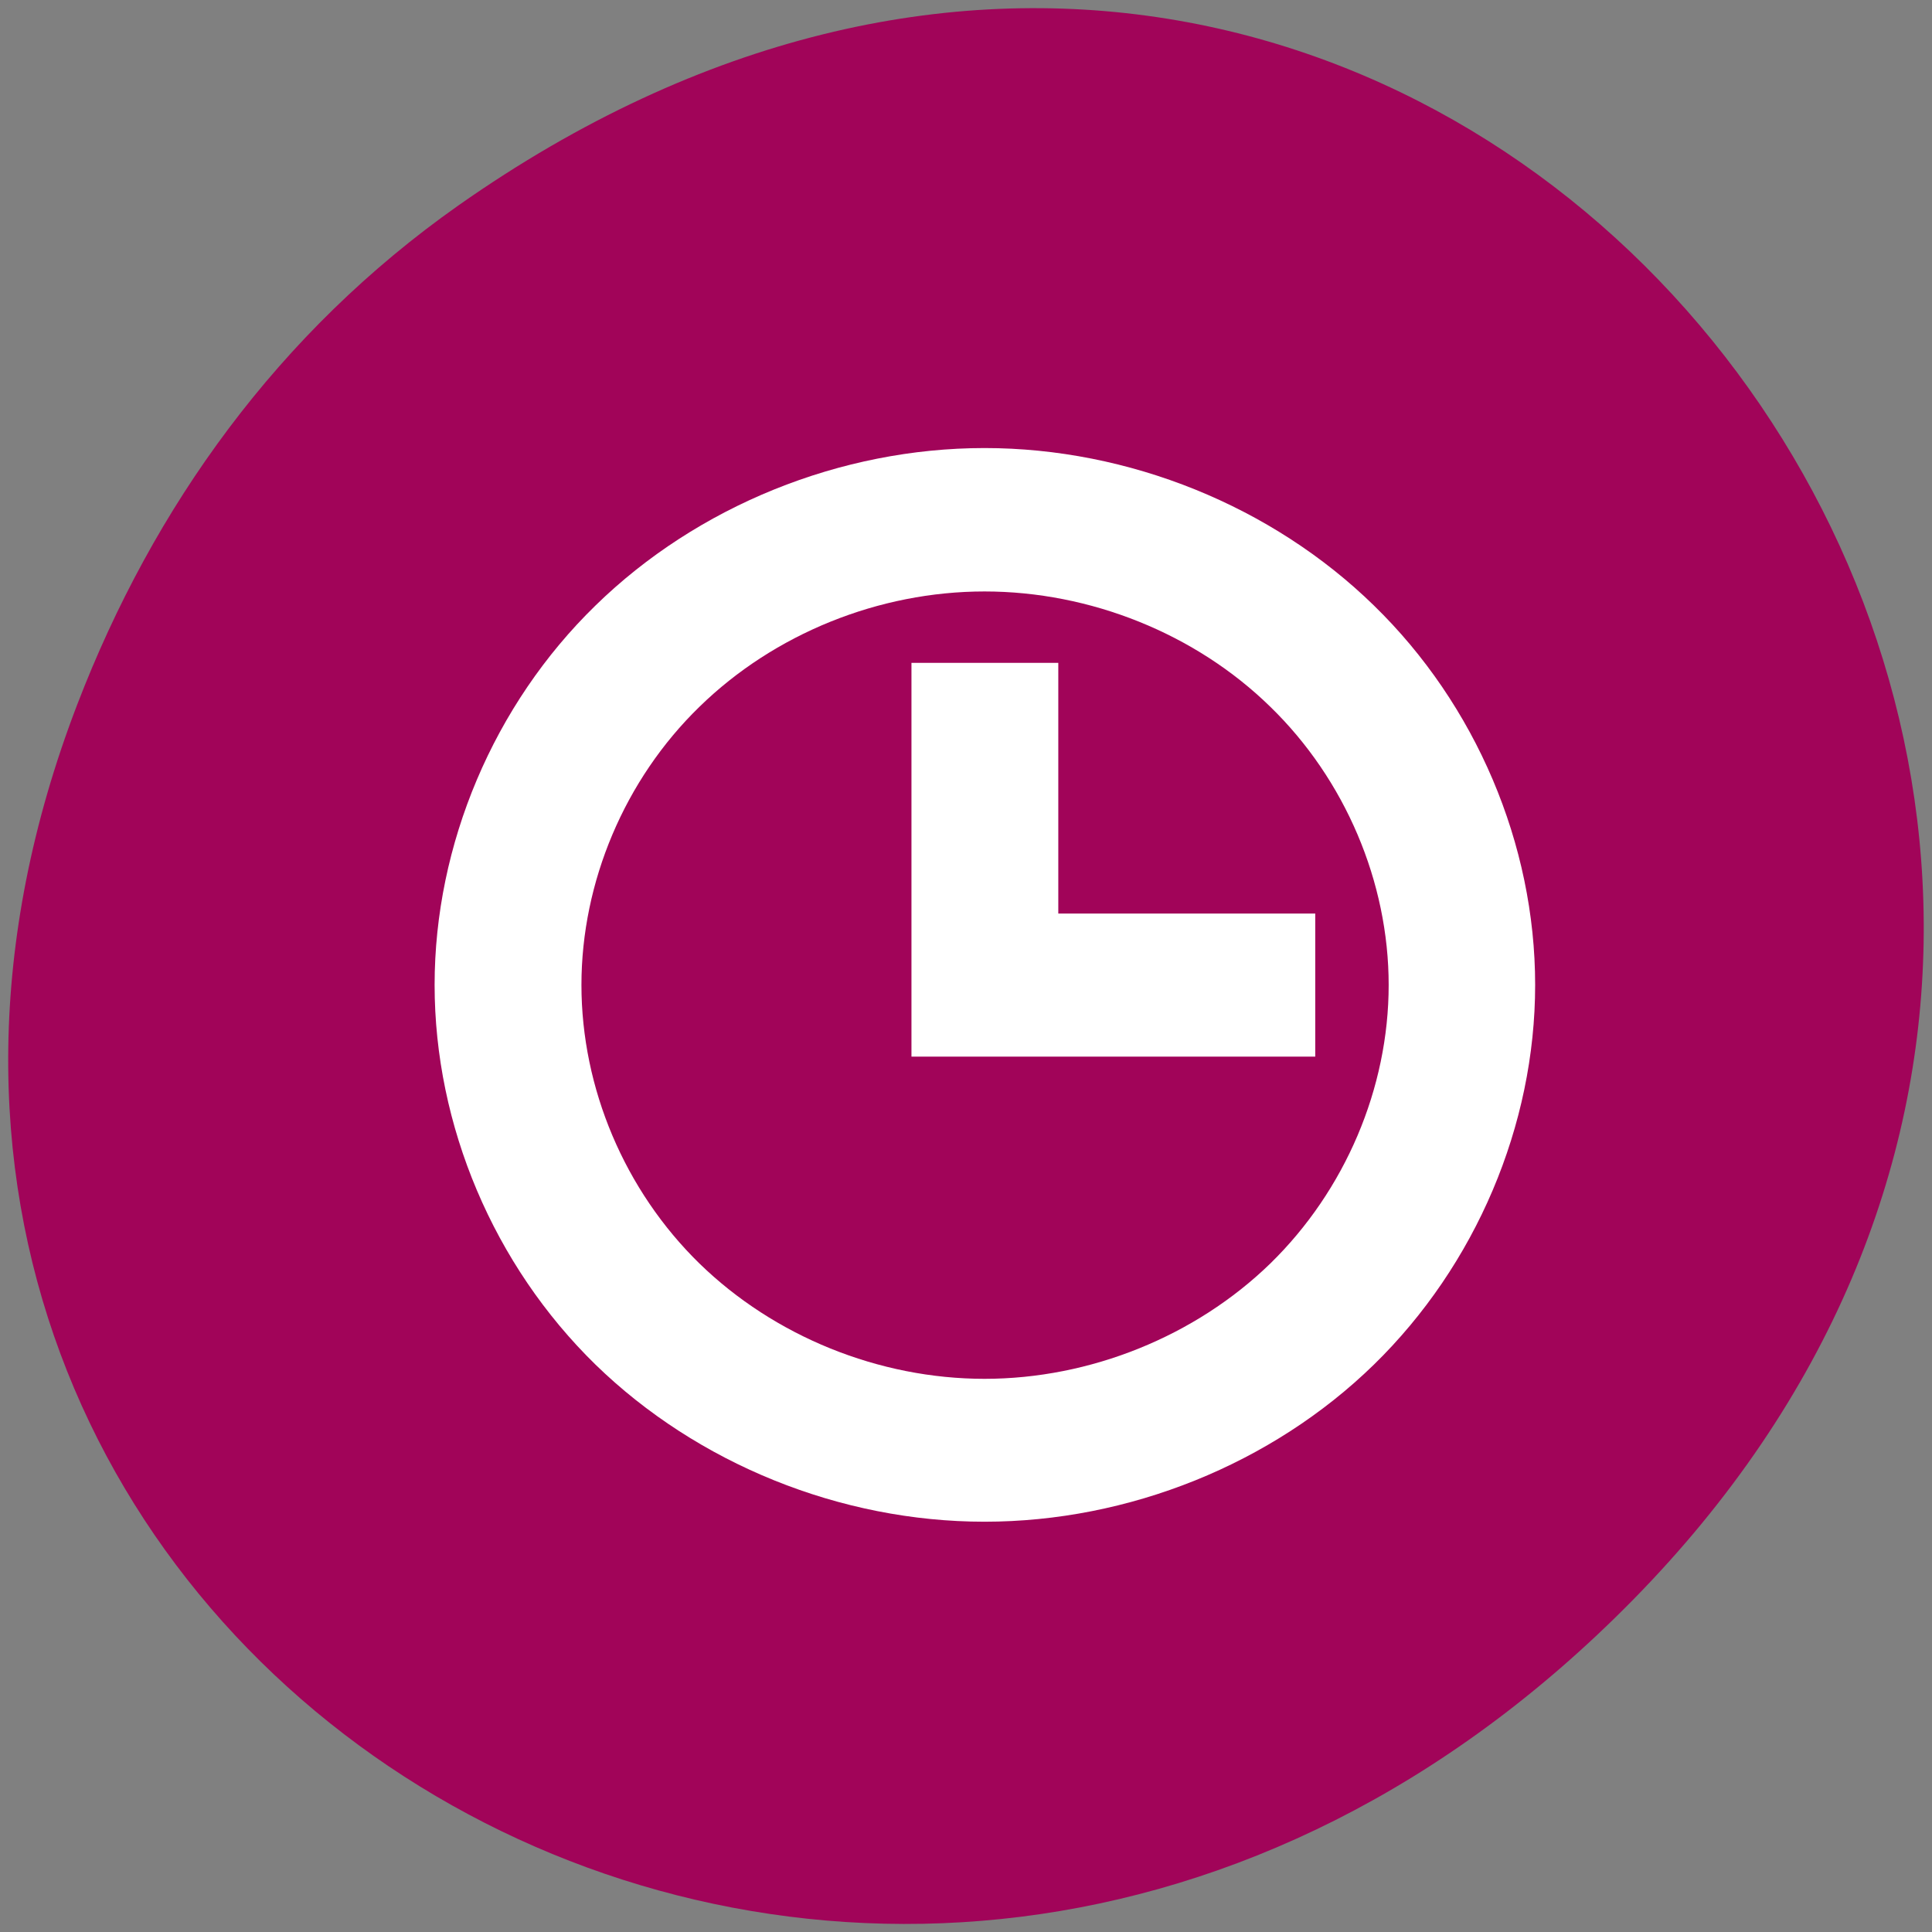 <svg xmlns="http://www.w3.org/2000/svg" viewBox="0 0 22 22"><rect x="0" y="0" width="22" height="22" fill="#808080" stroke="none"/><path d="m 5.219 2.34 c 11.156 -7.844 22.461 6.645 13.371 15.883 c -8.563 8.707 -21.871 0.637 -17.711 -10.199 c 0.867 -2.258 2.293 -4.242 4.34 -5.684" fill="#a10459"/><path d="m 11.211 5.102 c -1.641 0 -3.27 0.66 -4.43 1.793 c -1.16 1.129 -1.832 2.723 -1.832 4.32 c 0 1.602 0.672 3.191 1.832 4.324 c 1.16 1.129 2.789 1.789 4.43 1.789 c 1.641 0 3.273 -0.656 4.434 -1.789 c 1.16 -1.133 1.836 -2.723 1.836 -4.324 c 0 -1.602 -0.676 -3.191 -1.836 -4.32 c -1.16 -1.133 -2.793 -1.793 -4.434 -1.793 m 0 1.633 c 1.203 0 2.402 0.48 3.254 1.313 c 0.852 0.828 1.348 1.996 1.348 3.168 c 0 1.176 -0.496 2.34 -1.348 3.172 c -0.852 0.828 -2.051 1.313 -3.254 1.313 c -1.203 0 -2.395 -0.484 -3.246 -1.313 c -0.852 -0.832 -1.344 -1.996 -1.344 -3.172 c 0 -1.172 0.492 -2.34 1.344 -3.168 c 0.852 -0.832 2.043 -1.313 3.246 -1.313 m -0.832 0.813 v 4.484 h 4.598 v -1.629 h -2.926 v -2.855" fill="#fff" fill-rule="evenodd"/></svg>